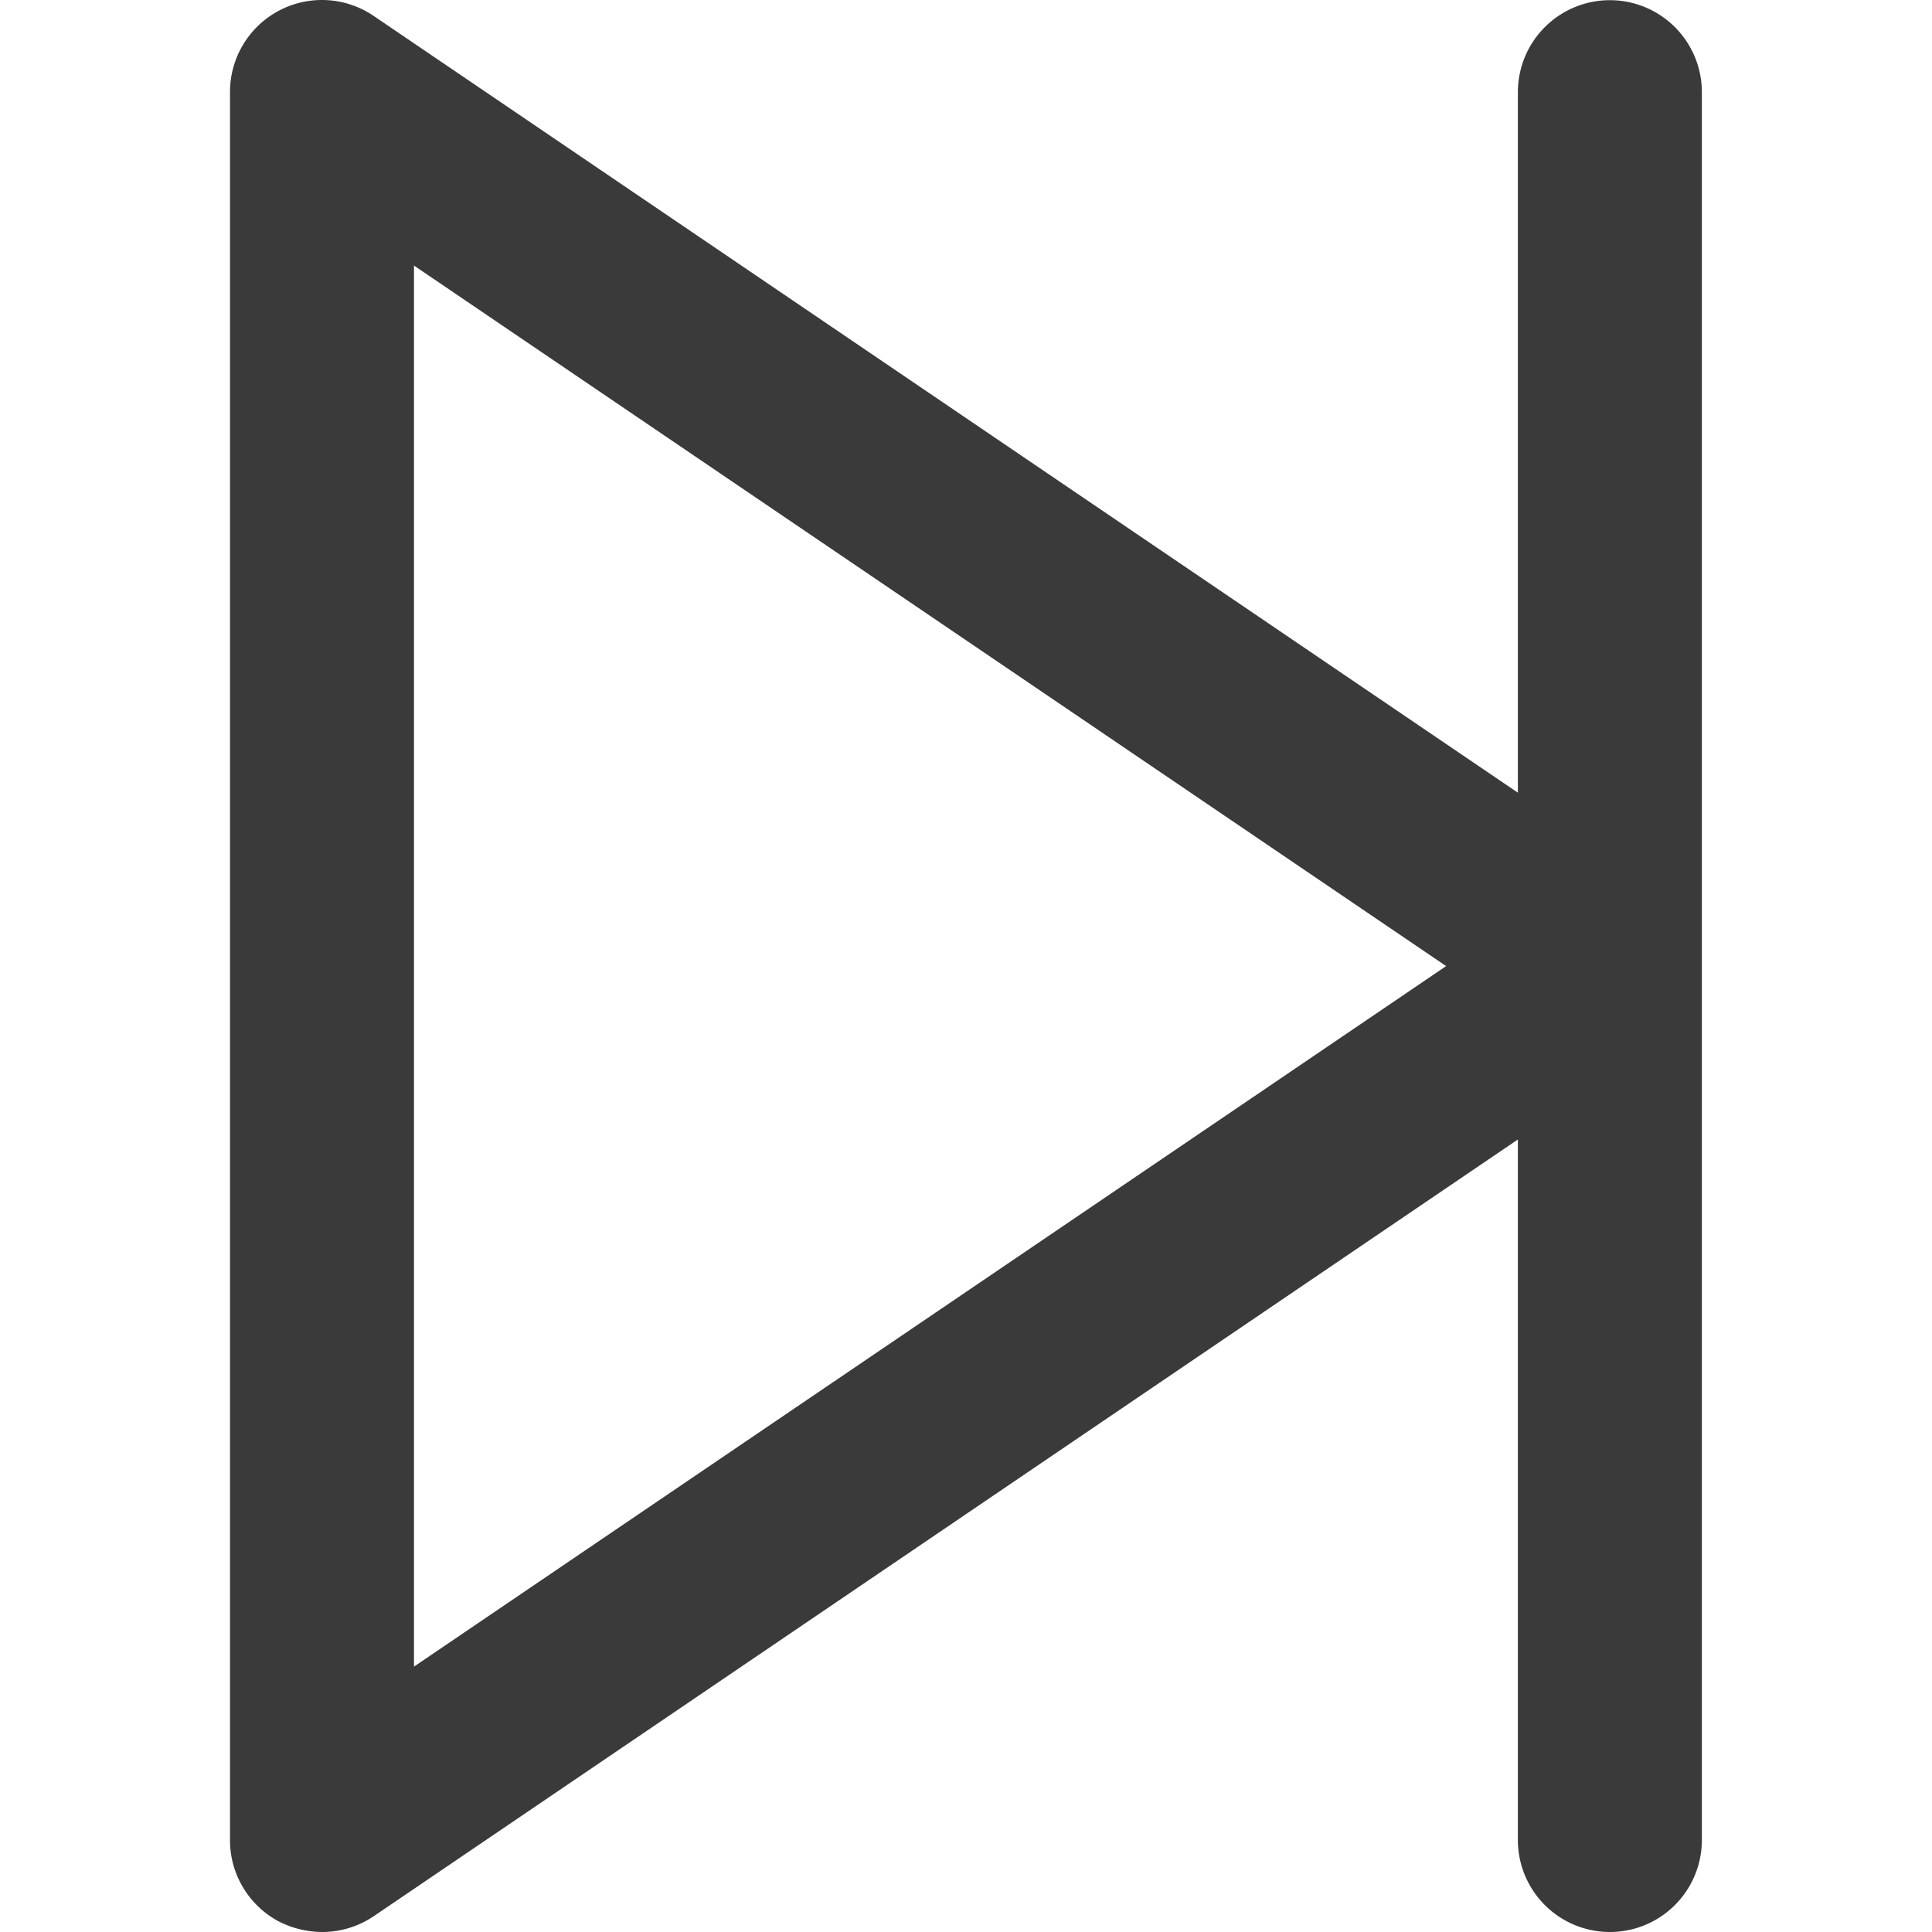 <?xml version="1.0" standalone="no"?><!DOCTYPE svg PUBLIC "-//W3C//DTD SVG 1.1//EN" "http://www.w3.org/Graphics/SVG/1.1/DTD/svg11.dtd"><svg t="1638445526296" class="icon" viewBox="0 0 1024 1024" version="1.1" xmlns="http://www.w3.org/2000/svg" p-id="5313" xmlns:xlink="http://www.w3.org/1999/xlink" width="200" height="200"><defs><style type="text/css"></style></defs><path d="M853.265 0.096a48.757 48.757 0 0 0-48.757 48.757v371.287L197.966 8.385A48.757 48.757 0 0 0 147.746 5.703 48.757 48.757 0 0 0 121.905 48.853v926.389a48.757 48.757 0 0 0 25.841 43.15A51.195 51.195 0 0 0 170.662 1024a48.757 48.757 0 0 0 27.304-8.289L804.507 603.955V975.242a48.757 48.757 0 0 0 97.515 0V48.853a48.757 48.757 0 0 0-48.757-48.757zM219.42 883.335V140.761L766.477 512.048z" fill="#3A3A3A" p-id="5314"></path></svg>